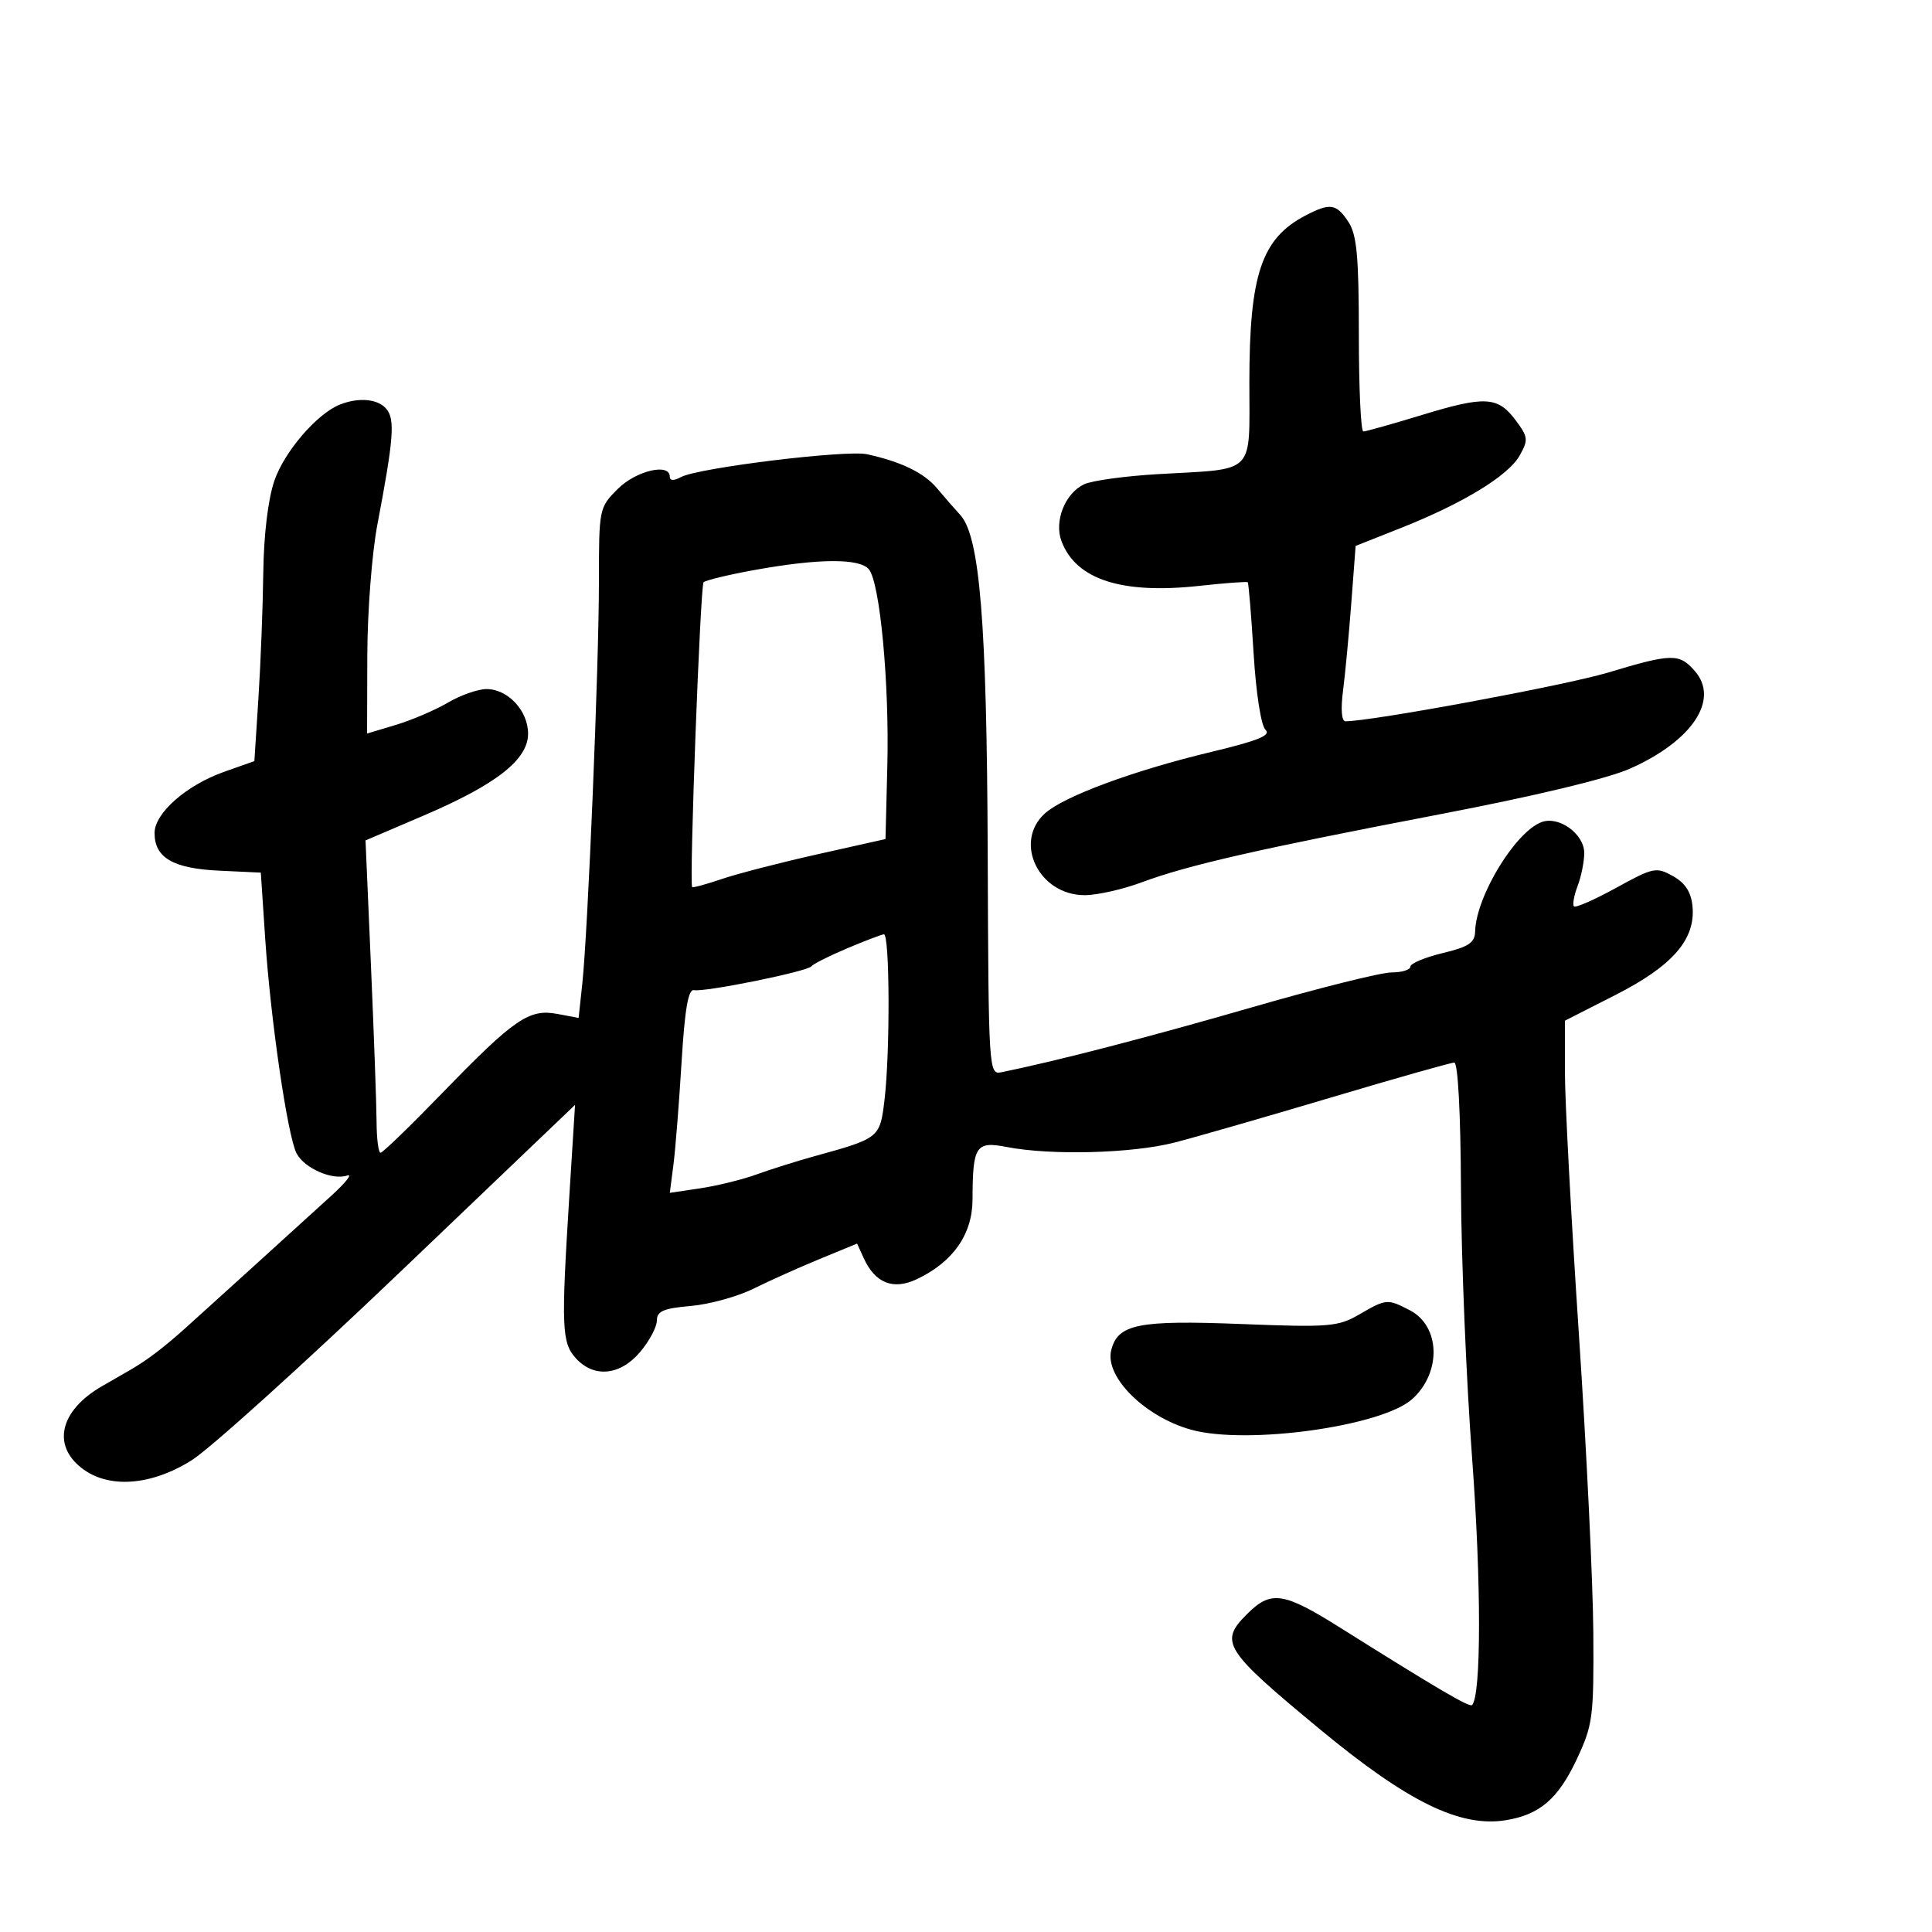 <svg xmlns="http://www.w3.org/2000/svg" width="300" height="300" viewBox="0 0 300 300" version="1.1">
	<path d="M 202.725 33.460 C 195.879 37.031, 194 42.622, 194 59.418 C 194 73.876, 195.109 72.752, 180 73.611 C 174.775 73.908, 169.517 74.627, 168.316 75.209 C 165.349 76.647, 163.655 80.965, 164.840 84.066 C 167.115 90.018, 174.200 92.296, 186.295 90.966 C 190.258 90.530, 193.612 90.284, 193.749 90.419 C 193.886 90.555, 194.295 95.514, 194.658 101.441 C 195.041 107.696, 195.820 112.687, 196.516 113.337 C 197.415 114.177, 195.311 115.031, 188.107 116.753 C 176.072 119.629, 165.184 123.654, 162.250 126.311 C 157.319 130.777, 161.316 139, 168.417 139 C 170.346 139, 174.304 138.114, 177.212 137.032 C 184.435 134.343, 195.276 131.866, 223.500 126.456 C 238.436 123.593, 249.634 120.904, 253.151 119.335 C 262.786 115.039, 267.029 108.646, 263.187 104.216 C 260.767 101.426, 259.634 101.445, 249.645 104.450 C 243.085 106.423, 213.012 112, 208.933 112 C 208.318 112, 208.169 110.165, 208.546 107.250 C 208.884 104.638, 209.462 98.511, 209.830 93.635 L 210.500 84.770 217.537 81.981 C 227.194 78.153, 234.215 73.869, 235.979 70.726 C 237.334 68.315, 237.283 67.855, 235.379 65.296 C 232.592 61.550, 230.640 61.435, 220.784 64.442 C 216.171 65.849, 212.083 67, 211.698 67 C 211.314 67, 211 60.234, 211 51.965 C 211 39.808, 210.691 36.458, 209.385 34.465 C 207.519 31.617, 206.541 31.469, 202.725 33.460 M 52.778 62.823 C 49.217 64.236, 44.139 70.144, 42.598 74.667 C 41.622 77.532, 40.954 83.081, 40.883 88.928 C 40.818 94.193, 40.480 102.929, 40.133 108.342 L 39.500 118.185 34.815 119.842 C 28.937 121.922, 24 126.264, 24 129.353 C 24 133.186, 26.873 134.861, 34.019 135.196 L 40.500 135.500 41.176 145.686 C 42.020 158.397, 44.670 176.515, 46.068 179.127 C 47.302 181.432, 51.661 183.321, 53.922 182.531 C 54.790 182.227, 53.700 183.620, 51.500 185.624 C 45.250 191.319, 31.776 203.542, 28.879 206.145 C 25.404 209.269, 22.816 211.232, 20.175 212.750 C 18.979 213.438, 17.025 214.563, 15.834 215.250 C 9.384 218.973, 8.037 224.311, 12.635 227.927 C 16.789 231.195, 23.410 230.740, 29.761 226.750 C 32.606 224.962, 47.165 211.814, 62.114 197.532 L 89.293 171.564 88.417 185.532 C 87.127 206.110, 87.220 208.480, 89.410 210.900 C 92.218 214.004, 96.315 213.603, 99.411 209.923 C 100.835 208.231, 102 206.037, 102 205.047 C 102 203.601, 103.030 203.158, 107.250 202.792 C 110.138 202.542, 114.525 201.333, 117 200.106 C 119.475 198.879, 124.108 196.801, 127.295 195.489 L 133.090 193.104 134.116 195.356 C 135.895 199.260, 138.701 200.370, 142.382 198.623 C 147.994 195.960, 150.998 191.657, 151.014 186.259 C 151.038 177.907, 151.516 177.173, 156.328 178.105 C 163.200 179.436, 175.807 179.104, 182.356 177.420 C 185.735 176.551, 196.681 173.401, 206.681 170.420 C 216.680 167.439, 225.292 165, 225.818 165 C 226.392 165, 226.808 172.874, 226.859 184.666 C 226.905 195.482, 227.683 214.269, 228.588 226.416 C 230.024 245.697, 230.019 263.315, 228.575 264.758 C 228.180 265.153, 223.273 262.275, 208.197 252.806 C 199.242 247.181, 197.368 246.905, 193.618 250.655 C 189.287 254.986, 190.042 256.177, 204.929 268.500 C 218.593 279.810, 226.729 283.793, 233.820 282.642 C 239.087 281.787, 241.960 279.318, 244.844 273.165 C 247.341 267.839, 247.495 266.662, 247.410 253.500 C 247.361 245.800, 246.348 224.895, 245.160 207.045 C 243.972 189.194, 243 170.967, 243 166.540 L 243 158.490 250.852 154.495 C 259.735 149.976, 263.311 145.851, 262.808 140.707 C 262.592 138.506, 261.681 137.105, 259.772 136.038 C 257.186 134.593, 256.728 134.688, 250.958 137.860 C 247.611 139.700, 244.663 140.997, 244.408 140.741 C 244.153 140.486, 244.407 139.061, 244.972 137.574 C 245.537 136.087, 246 133.784, 246 132.458 C 246 129.508, 242.084 126.659, 239.391 127.650 C 235.298 129.156, 229.198 139.190, 229.056 144.650 C 229.011 146.389, 228.044 147.030, 224 148 C 221.250 148.660, 219 149.605, 219 150.100 C 219 150.595, 217.679 151, 216.065 151 C 214.451 151, 204.663 153.448, 194.315 156.440 C 178.393 161.044, 164.163 164.731, 155.500 166.499 C 153.533 166.900, 153.498 166.342, 153.370 132.441 C 153.235 96.620, 152.151 83.282, 149.105 79.960 C 148.222 78.998, 146.600 77.134, 145.500 75.820 C 143.493 73.421, 139.964 71.703, 134.645 70.536 C 131.404 69.824, 108.416 72.640, 105.750 74.075 C 104.617 74.685, 104 74.661, 104 74.008 C 104 71.850, 98.753 73.094, 95.923 75.923 C 93.029 78.817, 93 78.962, 93 90.411 C 93 103.371, 91.290 144.657, 90.416 152.781 L 89.848 158.062 86.529 157.439 C 82.150 156.618, 79.841 158.207, 68.681 169.723 C 63.736 174.825, 59.422 179, 59.095 179 C 58.768 179, 58.489 176.863, 58.475 174.250 C 58.462 171.637, 58.070 160.725, 57.604 150 L 56.758 130.500 65.783 126.641 C 77.079 121.812, 82 117.953, 82 113.927 C 82 110.364, 78.871 107, 75.557 107 C 74.214 107, 71.515 107.944, 69.560 109.097 C 67.606 110.250, 63.980 111.804, 61.503 112.549 L 57 113.904 57.035 101.702 C 57.054 94.991, 57.754 85.900, 58.591 81.500 C 61.123 68.187, 61.363 65.142, 60.007 63.508 C 58.702 61.936, 55.726 61.654, 52.778 62.823 M 117.164 88.509 C 113.130 89.240, 109.569 90.098, 109.252 90.415 C 108.742 90.925, 107.009 137.123, 107.476 137.747 C 107.578 137.883, 109.650 137.318, 112.080 136.492 C 114.511 135.666, 121.225 133.932, 127 132.640 L 137.500 130.290 137.784 118.958 C 138.108 106.078, 136.644 90.481, 134.917 88.400 C 133.481 86.670, 127.103 86.709, 117.164 88.509 M 131.500 147.276 C 128.750 148.439, 126.275 149.685, 126 150.045 C 125.381 150.854, 109.447 154.088, 107.755 153.747 C 106.870 153.569, 106.330 156.726, 105.829 165 C 105.446 171.325, 104.880 178.463, 104.570 180.863 L 104.007 185.226 108.754 184.518 C 111.364 184.128, 115.300 183.157, 117.500 182.359 C 119.700 181.561, 123.750 180.287, 126.500 179.528 C 136.568 176.750, 136.638 176.693, 137.342 170.831 C 138.230 163.444, 138.163 144.982, 137.250 145.081 C 136.838 145.125, 134.250 146.113, 131.500 147.276 M 211 204.143 C 207.773 206.012, 206.350 206.126, 192.779 205.594 C 176.719 204.964, 173.569 205.598, 172.548 209.665 C 171.514 213.783, 177.776 220.010, 184.959 222.005 C 193.580 224.400, 214.578 221.489, 219.290 217.246 C 223.862 213.130, 223.666 205.913, 218.916 203.457 C 215.421 201.649, 215.282 201.661, 211 204.143" stroke="none" fill="black" fill-rule="evenodd"/>
</svg>